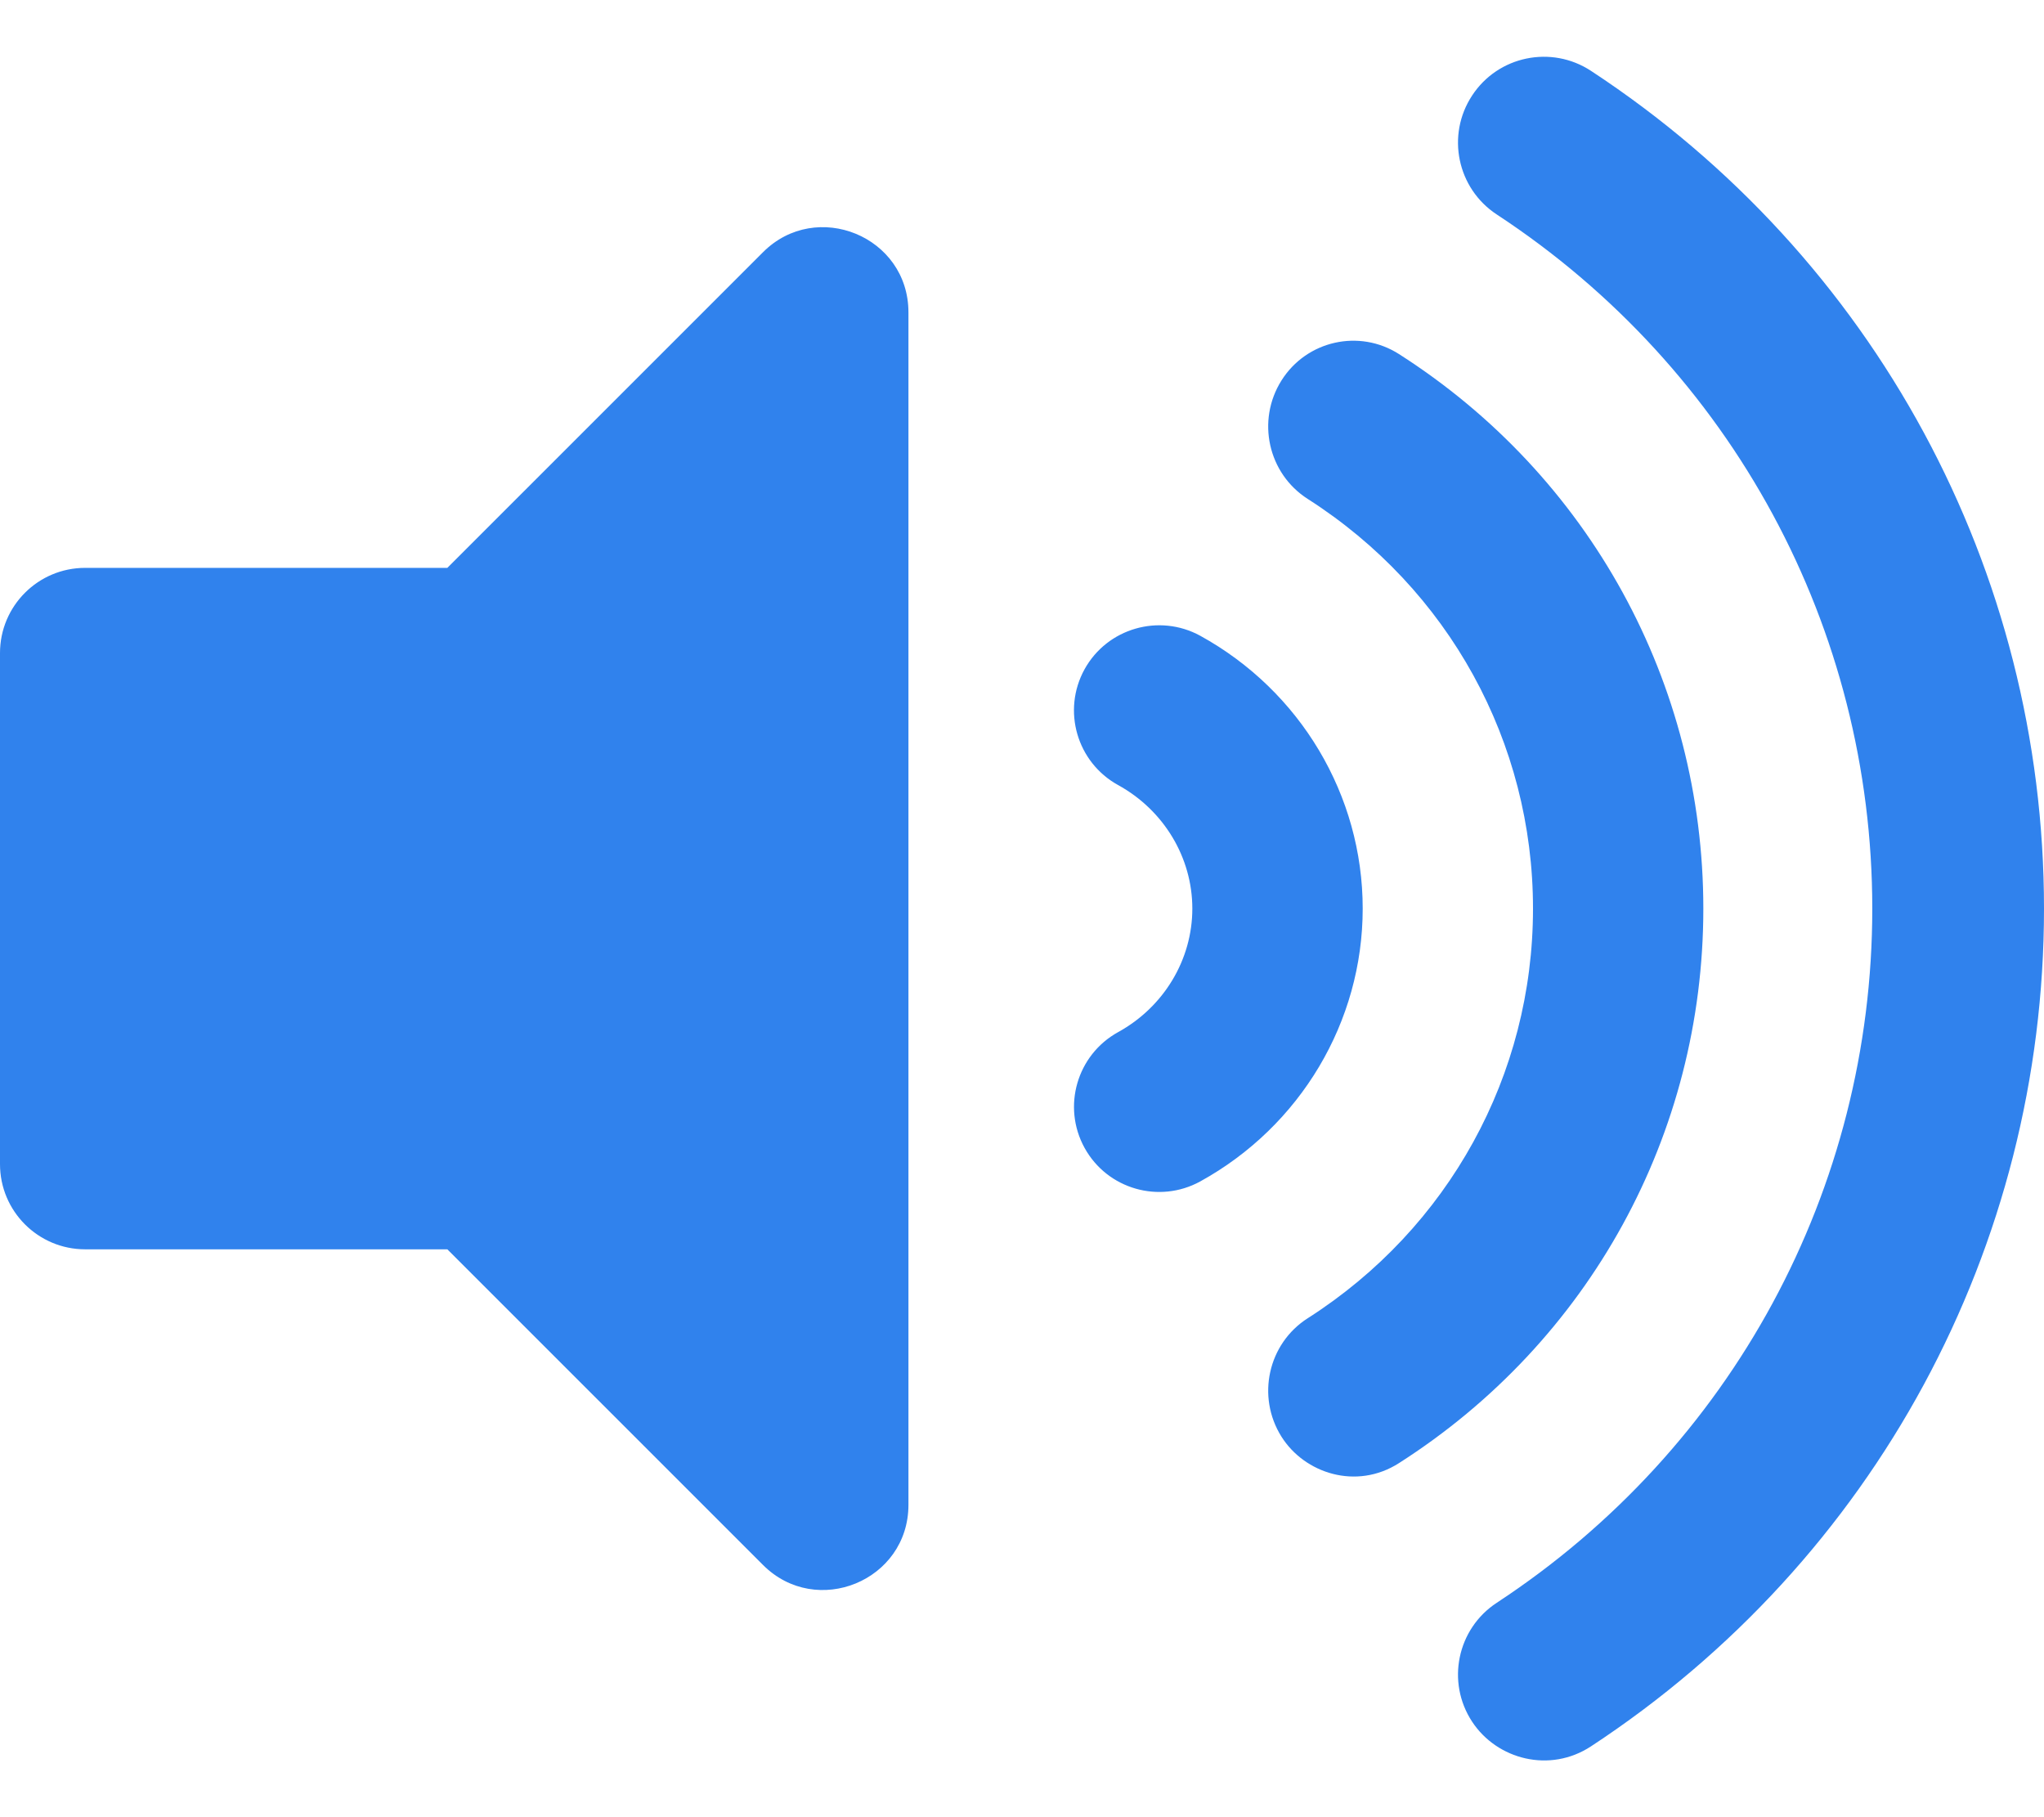 <svg aria-hidden="true" focusable="false" data-prefix="fas" data-icon="volume-up" class="svg-inline--fa fa-volume-up fa-w-18" role="img" xmlns="http://www.w3.org/2000/svg" viewBox="0 0 576 512"><path fill="#3082ed" d="M215.03 71.05L126.06 160H24c-13.26 0-24 10.74-24 24v144c0 13.25 10.74 24 24 24h102.06l88.97 88.95c15.03 15.03 40.97 4.47 40.97-16.97V88.02c0-21.46-25.96-31.98-40.97-16.97zm233.32-51.08c-11.17-7.33-26.18-4.24-33.51 6.95-7.34 11.17-4.22 26.18 6.95 33.51 66.27 43.49 105.82 116.6 105.82 195.58 0 78.98-39.55 152.09-105.82 195.58-11.17 7.32-14.29 22.34-6.95 33.5 7.04 10.71 21.93 14.56 33.51 6.95C528.27 439.58 576 351.33 576 256S528.27 72.43 448.35 19.97zM480 256c0-63.53-32.06-121.94-85.77-156.24-11.19-7.14-26.03-3.82-33.12 7.46s-3.78 26.21 7.41 33.36C408.27 165.97 432 209.11 432 256s-23.73 90.03-63.48 115.42c-11.19 7.14-14.5 22.07-7.41 33.36 6.51 10.36 21.12 15.14 33.12 7.46C447.94 377.94 480 319.54 480 256zm-141.77-76.87c-11.58-6.33-26.19-2.16-32.61 9.45-6.39 11.61-2.16 26.2 9.45 32.61C327.98 228.28 336 241.63 336 256c0 14.38-8.02 27.72-20.92 34.81-11.61 6.41-15.84 21-9.45 32.61 6.43 11.66 21.05 15.8 32.61 9.45 28.23-15.55 45.77-45 45.77-76.88s-17.54-61.32-45.78-76.86z"></path></svg>

